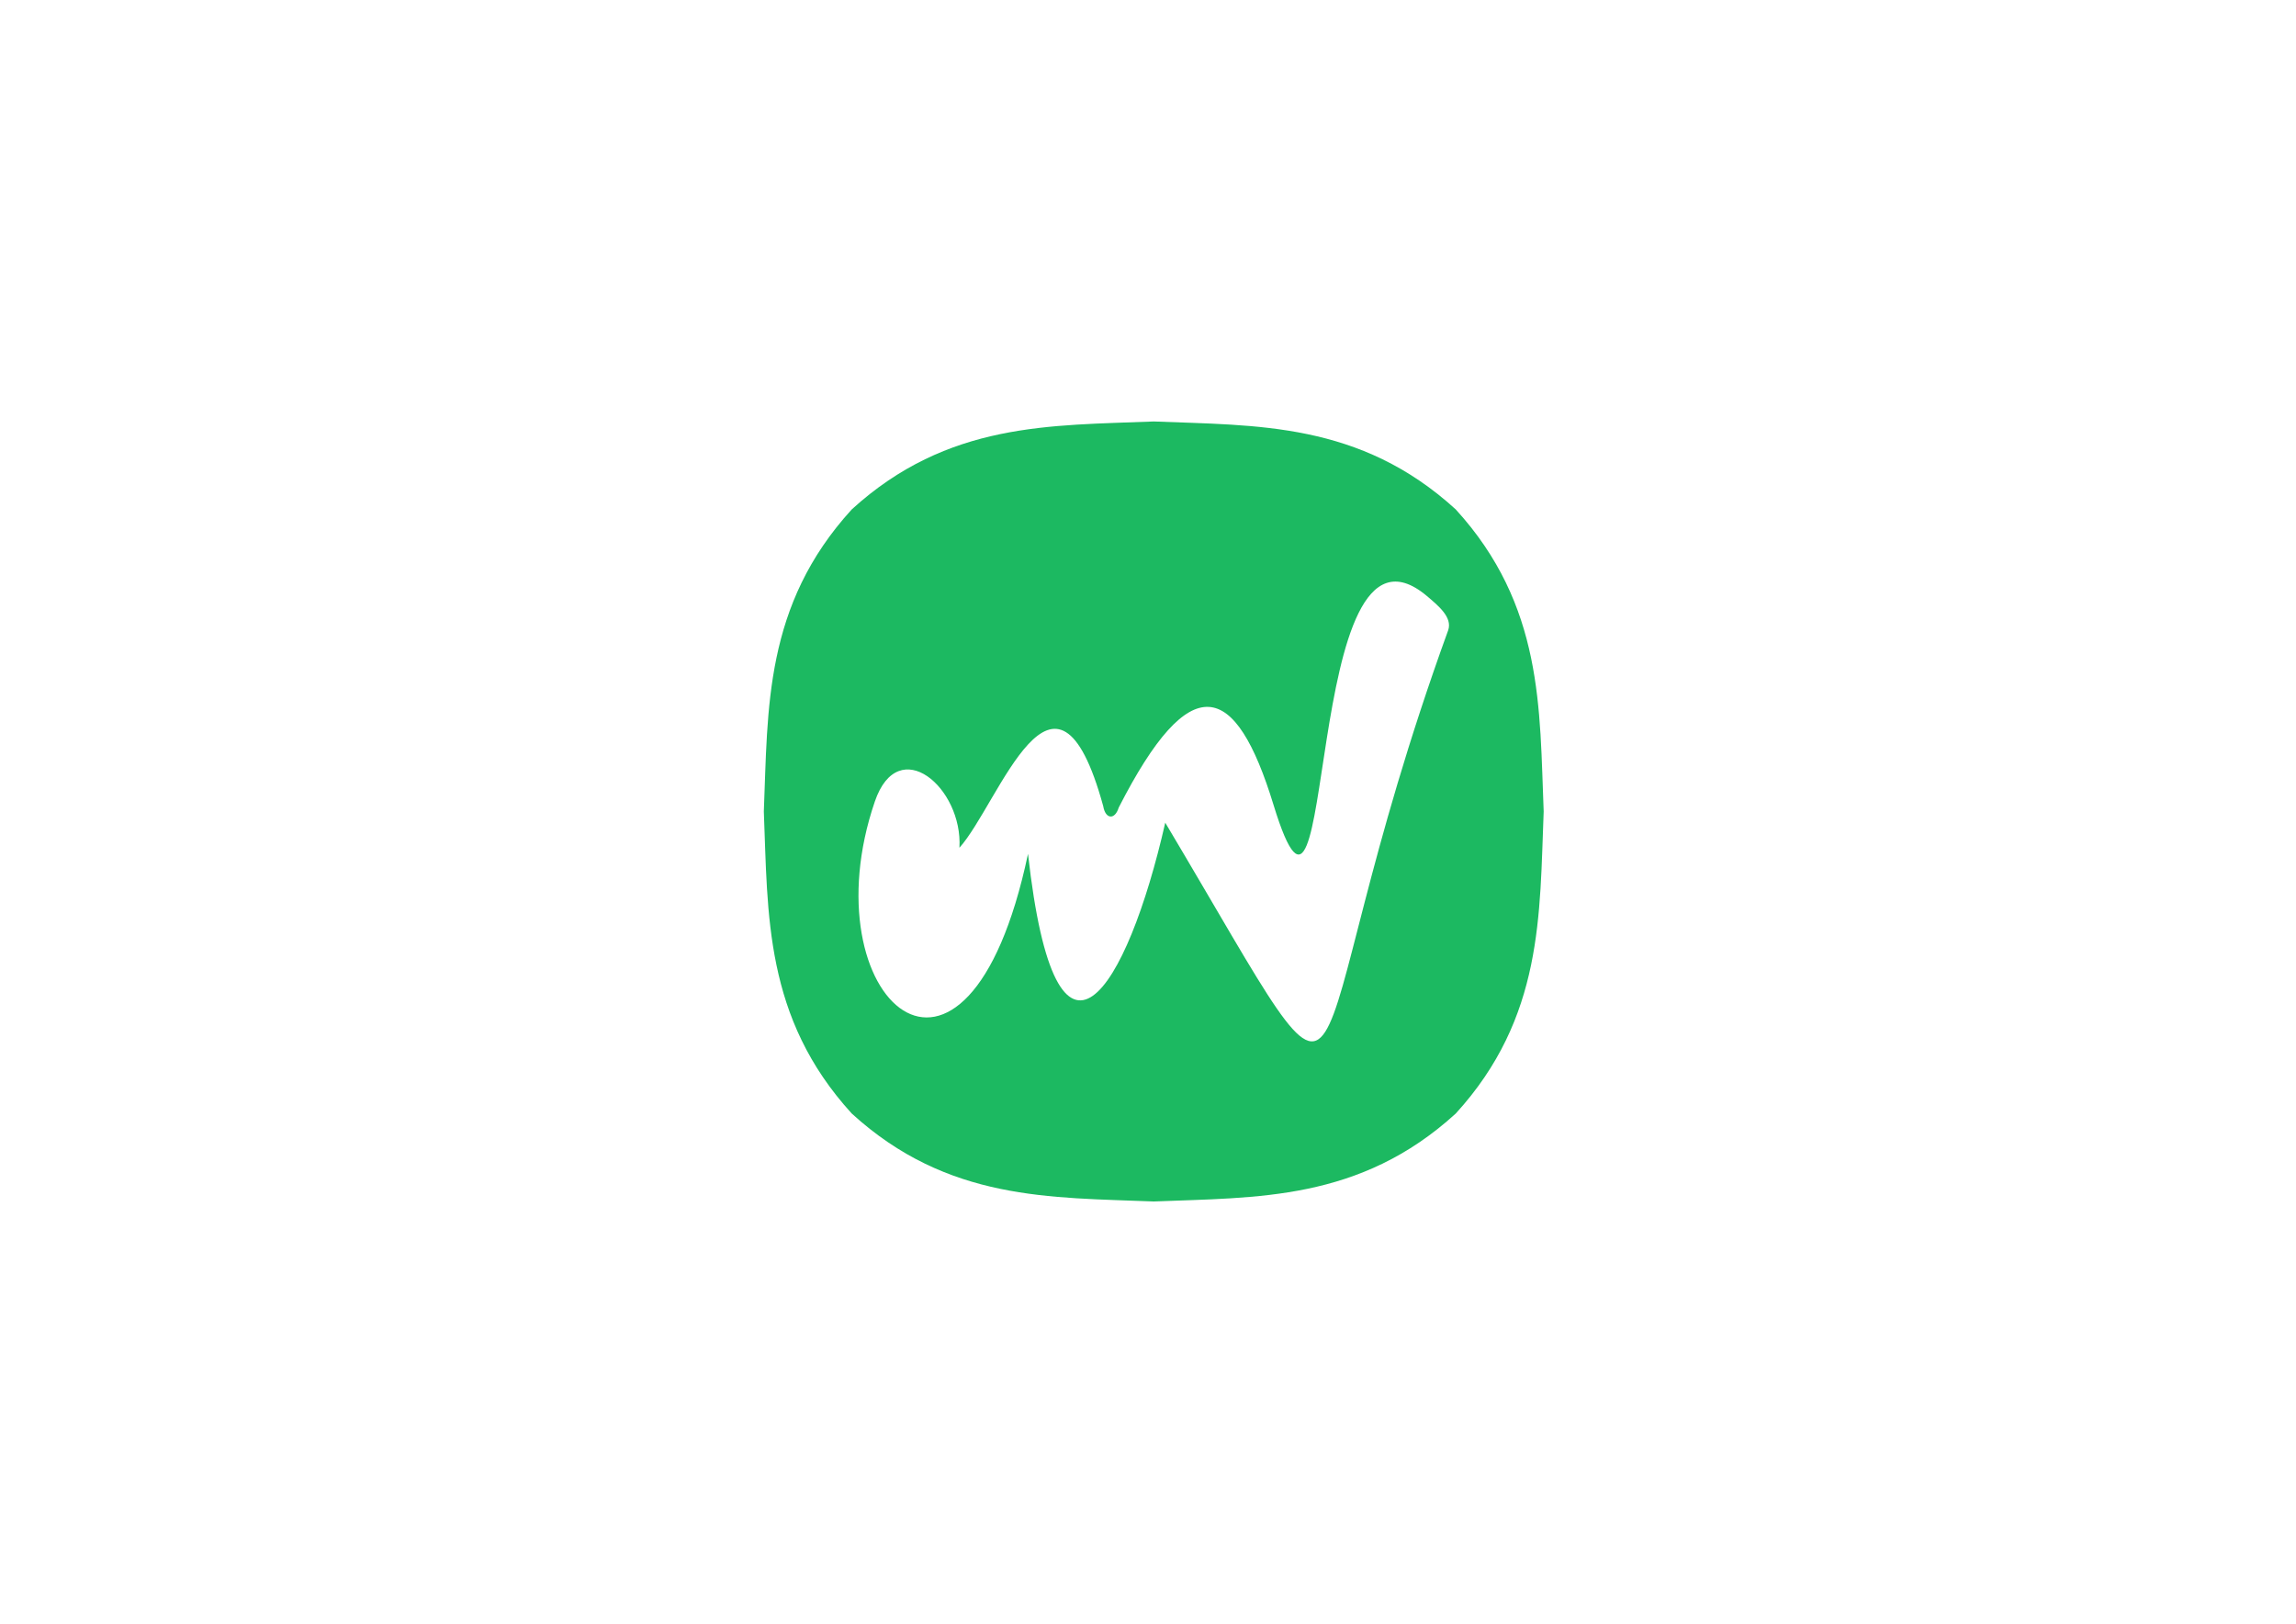 <?xml version="1.0" encoding="utf-8"?>
<!-- Generator: Adobe Illustrator 24.0.3, SVG Export Plug-In . SVG Version: 6.00 Build 0)  -->
<svg version="1.1" id="Capa_1" xmlns="http://www.w3.org/2000/svg" xmlns:xlink="http://www.w3.org/1999/xlink" x="0px" y="0px"
	 viewBox="0 0 841.89 595.28" style="enable-background:new 0 0 841.89 595.28;" xml:space="preserve">
<style type="text/css">
	.st0{fill:#1CB961;}
	.st1{fill:#848484;}
	.st2{fill:#FFFFFF;}
</style>
<path class="st0" d="M561.4,241.18c-3.86-18.56-11.54-36.81-27.61-54.42c-35.21-32.13-72.97-30.72-110.74-32.24
	c-18.88,0.76-37.76,0.79-56.32,4.64c-18.56,3.86-36.8,11.54-54.41,27.6c-32.14,35.21-30.73,72.97-32.24,110.74
	c1.51,37.76,0.11,75.53,32.24,110.74c35.21,32.13,72.97,30.72,110.74,32.24c18.88-0.76,37.76-0.79,56.32-4.64
	c18.56-3.86,36.81-11.54,54.41-27.6c32.14-35.21,30.73-72.98,32.24-110.74C565.27,278.62,565.25,259.74,561.4,241.18z
	 M531.03,231.02c-60.45,166.58-25.19,202.5-103.76,70.59c-13.96,61.41-40.02,103.96-50.32,11.42
	c-22.49,106.3-80.93,53.06-56.16-19.2c8.68-25.31,32.3-5,31.01,16.98c14.64-16.34,35.05-79.74,52.73-15.25
	c0.8,4.79,4.26,5.14,5.68,0.51c26.36-51.58,42.83-46.5,56.76-0.99c23.44,76.56,9.85-115.63,56.25-76.56
	C527.51,222.15,532.6,226.33,531.03,231.02z"/>
</svg>
